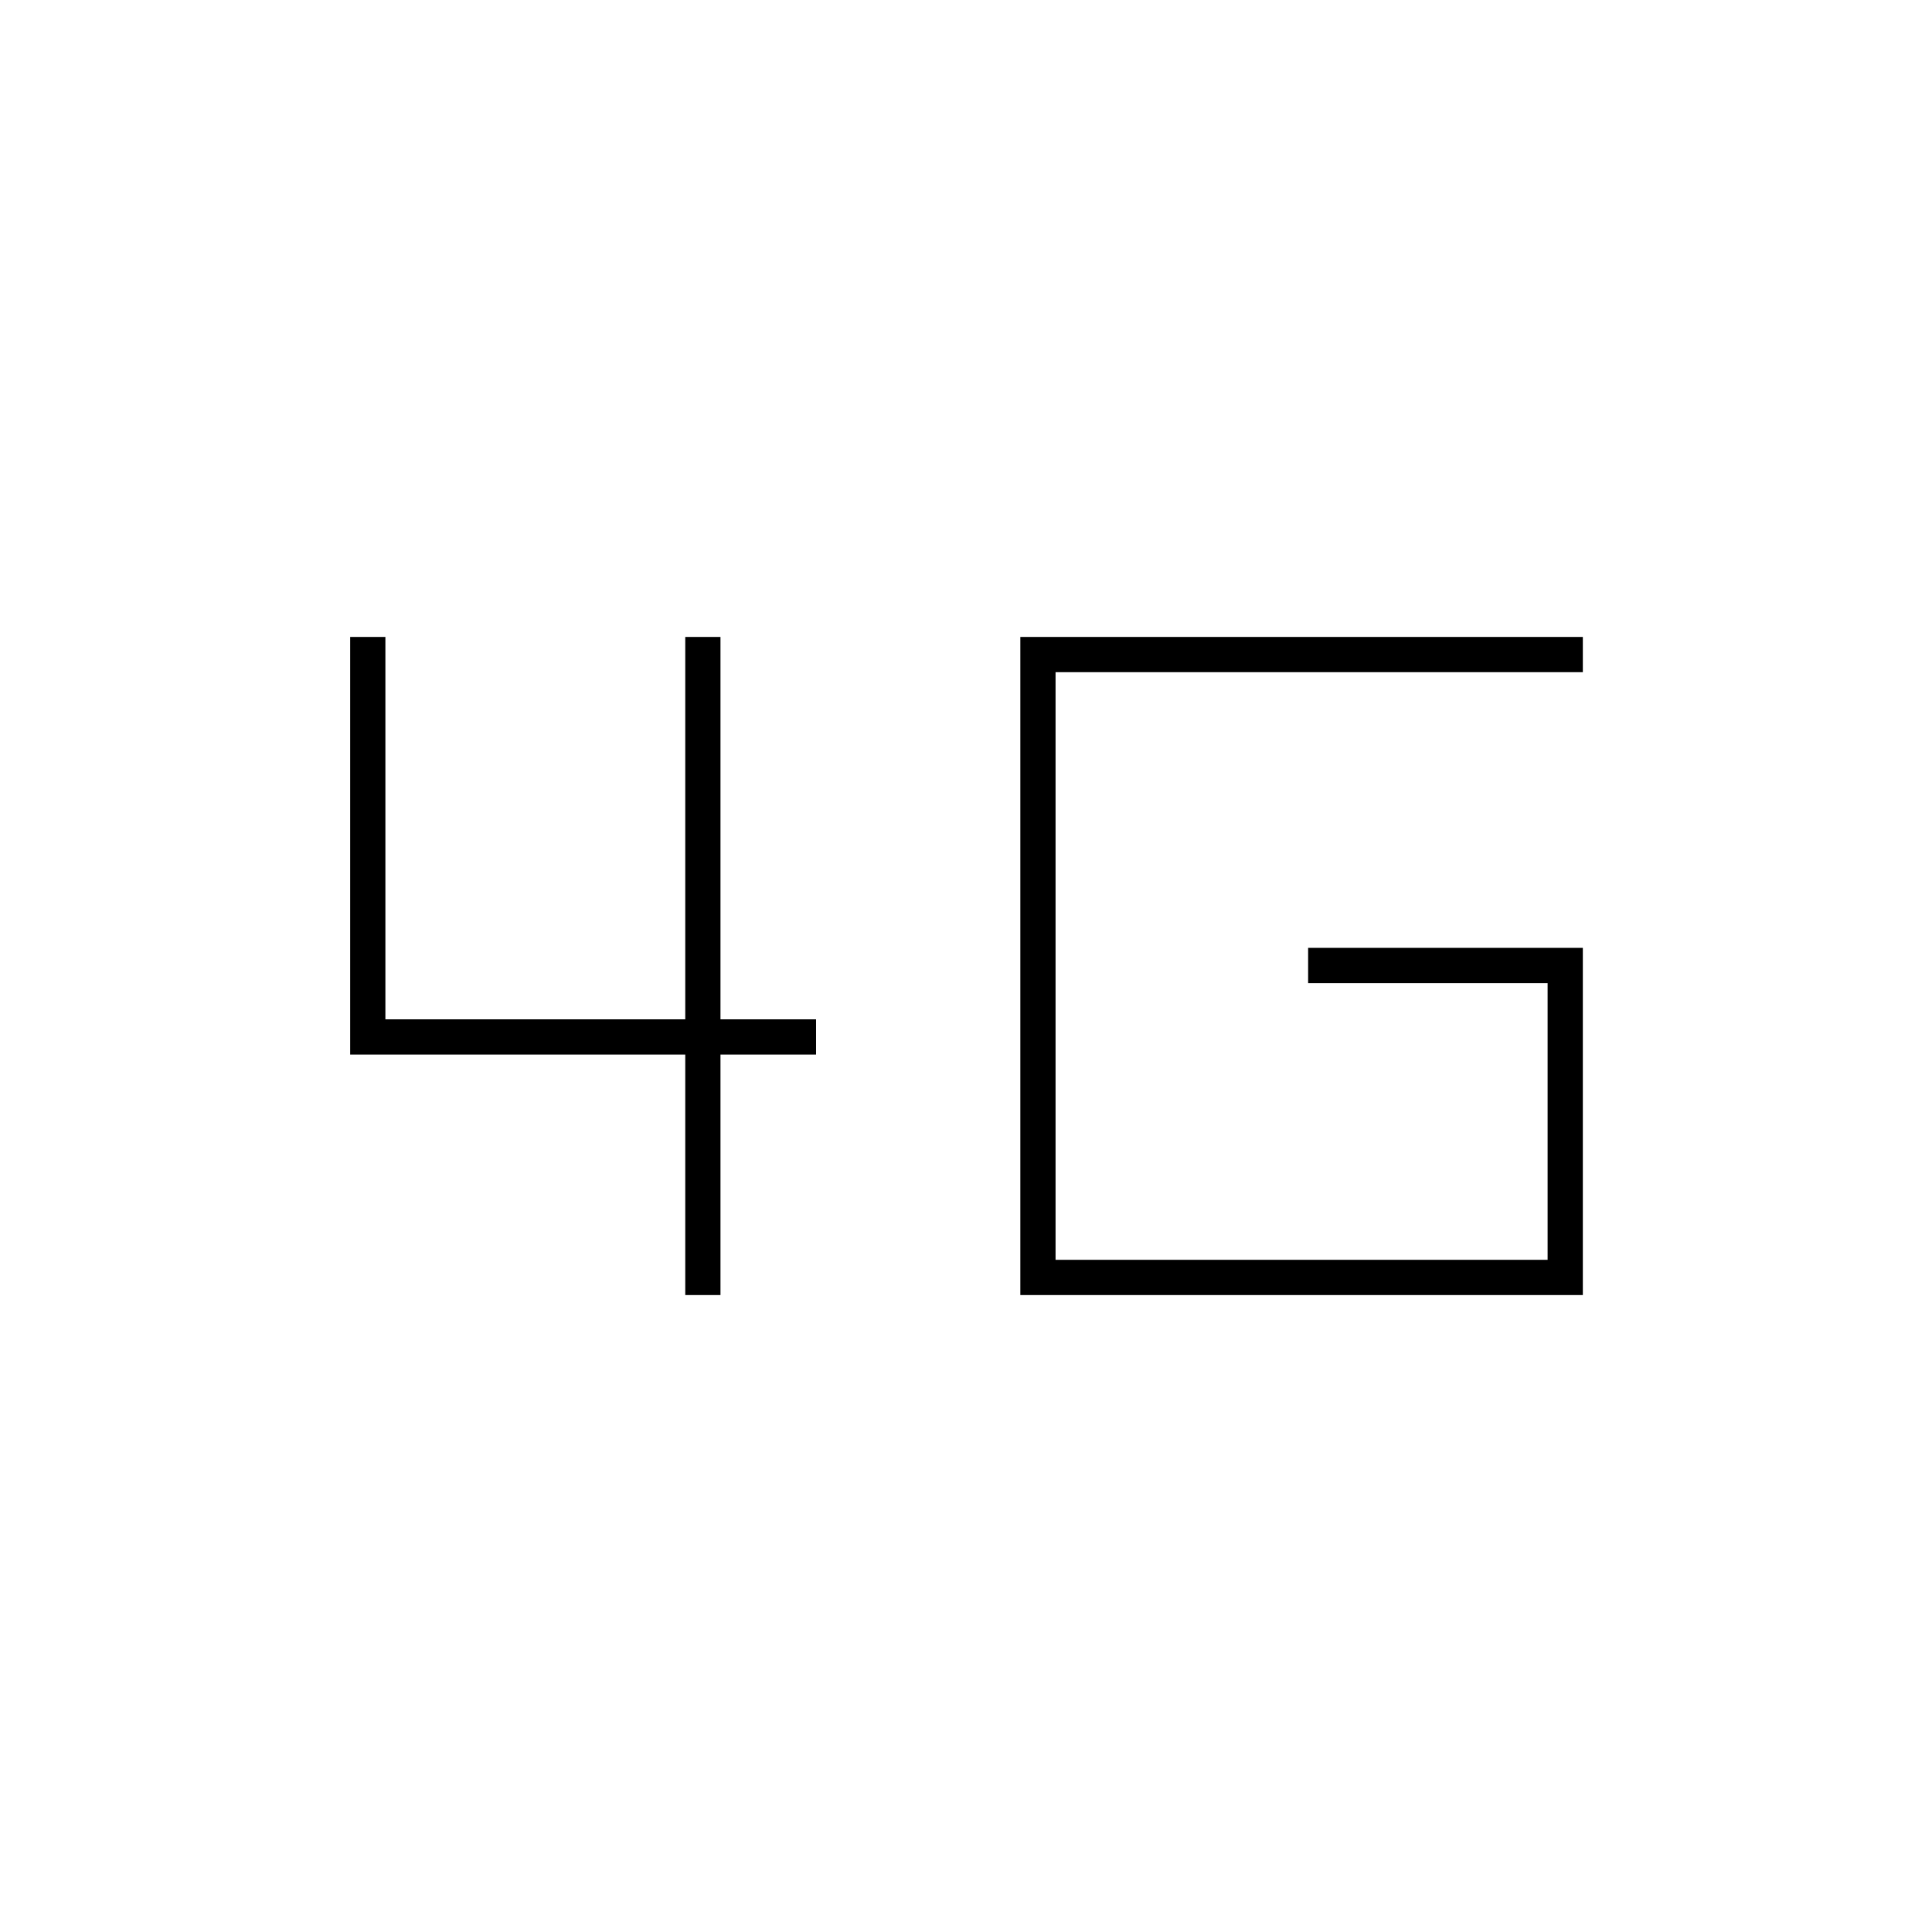 <svg xmlns="http://www.w3.org/2000/svg" height="20" viewBox="0 -960 960 960" width="20"><path d="M340.5-316.5V-436H174v-207.5h17.5v190h149v-190H358v190h47.5v17.5H358v119.5h-17.5Zm166.5 0v-327h279.5v17.5h-262v292H769v-137.5H650V-489h136.5v172.5H507Z"/></svg>